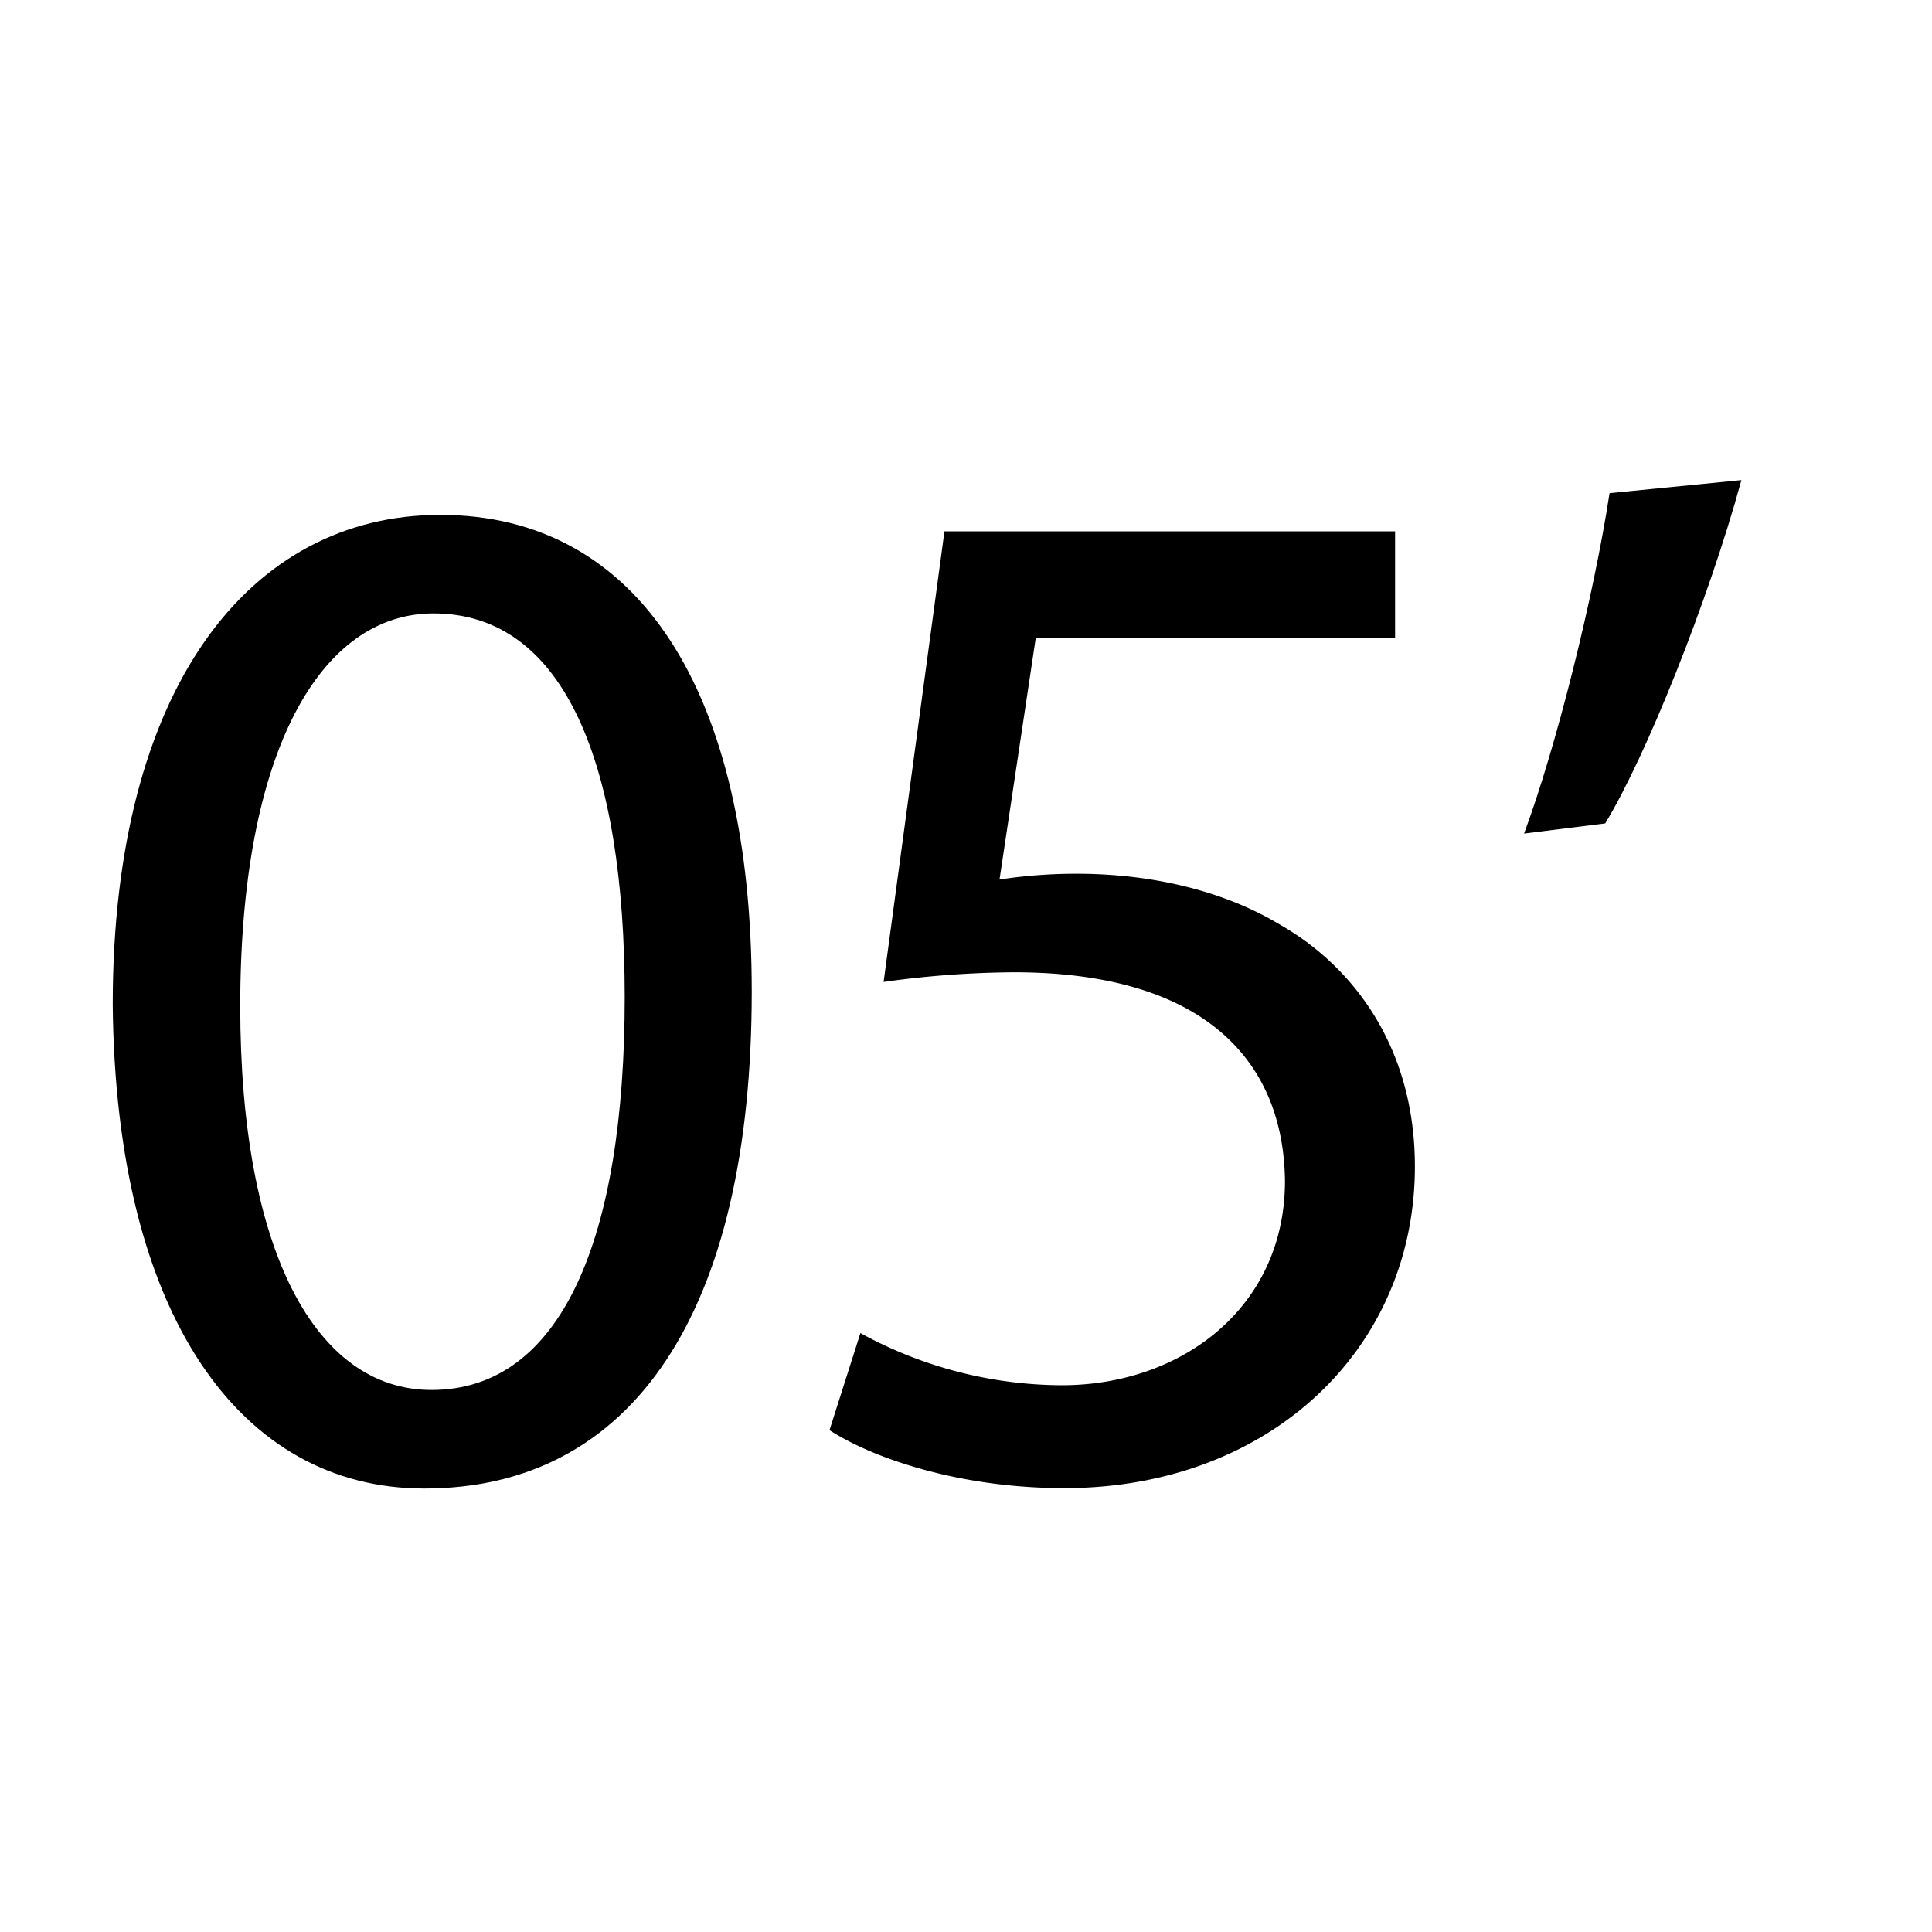 <svg id="Calque_1" data-name="Calque 1" xmlns="http://www.w3.org/2000/svg" viewBox="0 0 200 200"><title>min05</title><path d="M77.82,102.64c0,33.15-12.3,51.45-33.9,51.45-19,0-31.95-17.85-32.25-50.1,0-32.69,14.1-50.69,33.9-50.69C66.12,53.3,77.82,71.6,77.82,102.64Zm-52.95,1.5c0,25.35,7.8,39.75,19.8,39.75,13.5,0,20-15.75,20-40.65,0-24-6.15-39.74-19.8-39.74C33.27,63.5,24.87,77.59,24.87,104.14Z"/><path d="M144.42,66.05h-37.2l-3.75,25a52.13,52.13,0,0,1,8-.6c7.5,0,15,1.65,21,5.25,7.65,4.35,14,12.75,14,25.05,0,19-15.15,33.3-36.3,33.3-10.65,0-19.65-3-24.3-6L89.07,138a43.66,43.66,0,0,0,20.85,5.4c12.45,0,23.1-8.1,23.1-21.15-.15-12.6-8.55-21.6-28.05-21.6a100.86,100.86,0,0,0-13.5,1L97.77,55h46.65Z"/><path d="M180.27,49.7c-3.45,12.6-9.9,28.64-14.1,35.54l-8.4,1.05c3.3-8.85,7.2-24.44,8.85-35.24Z"/></svg>